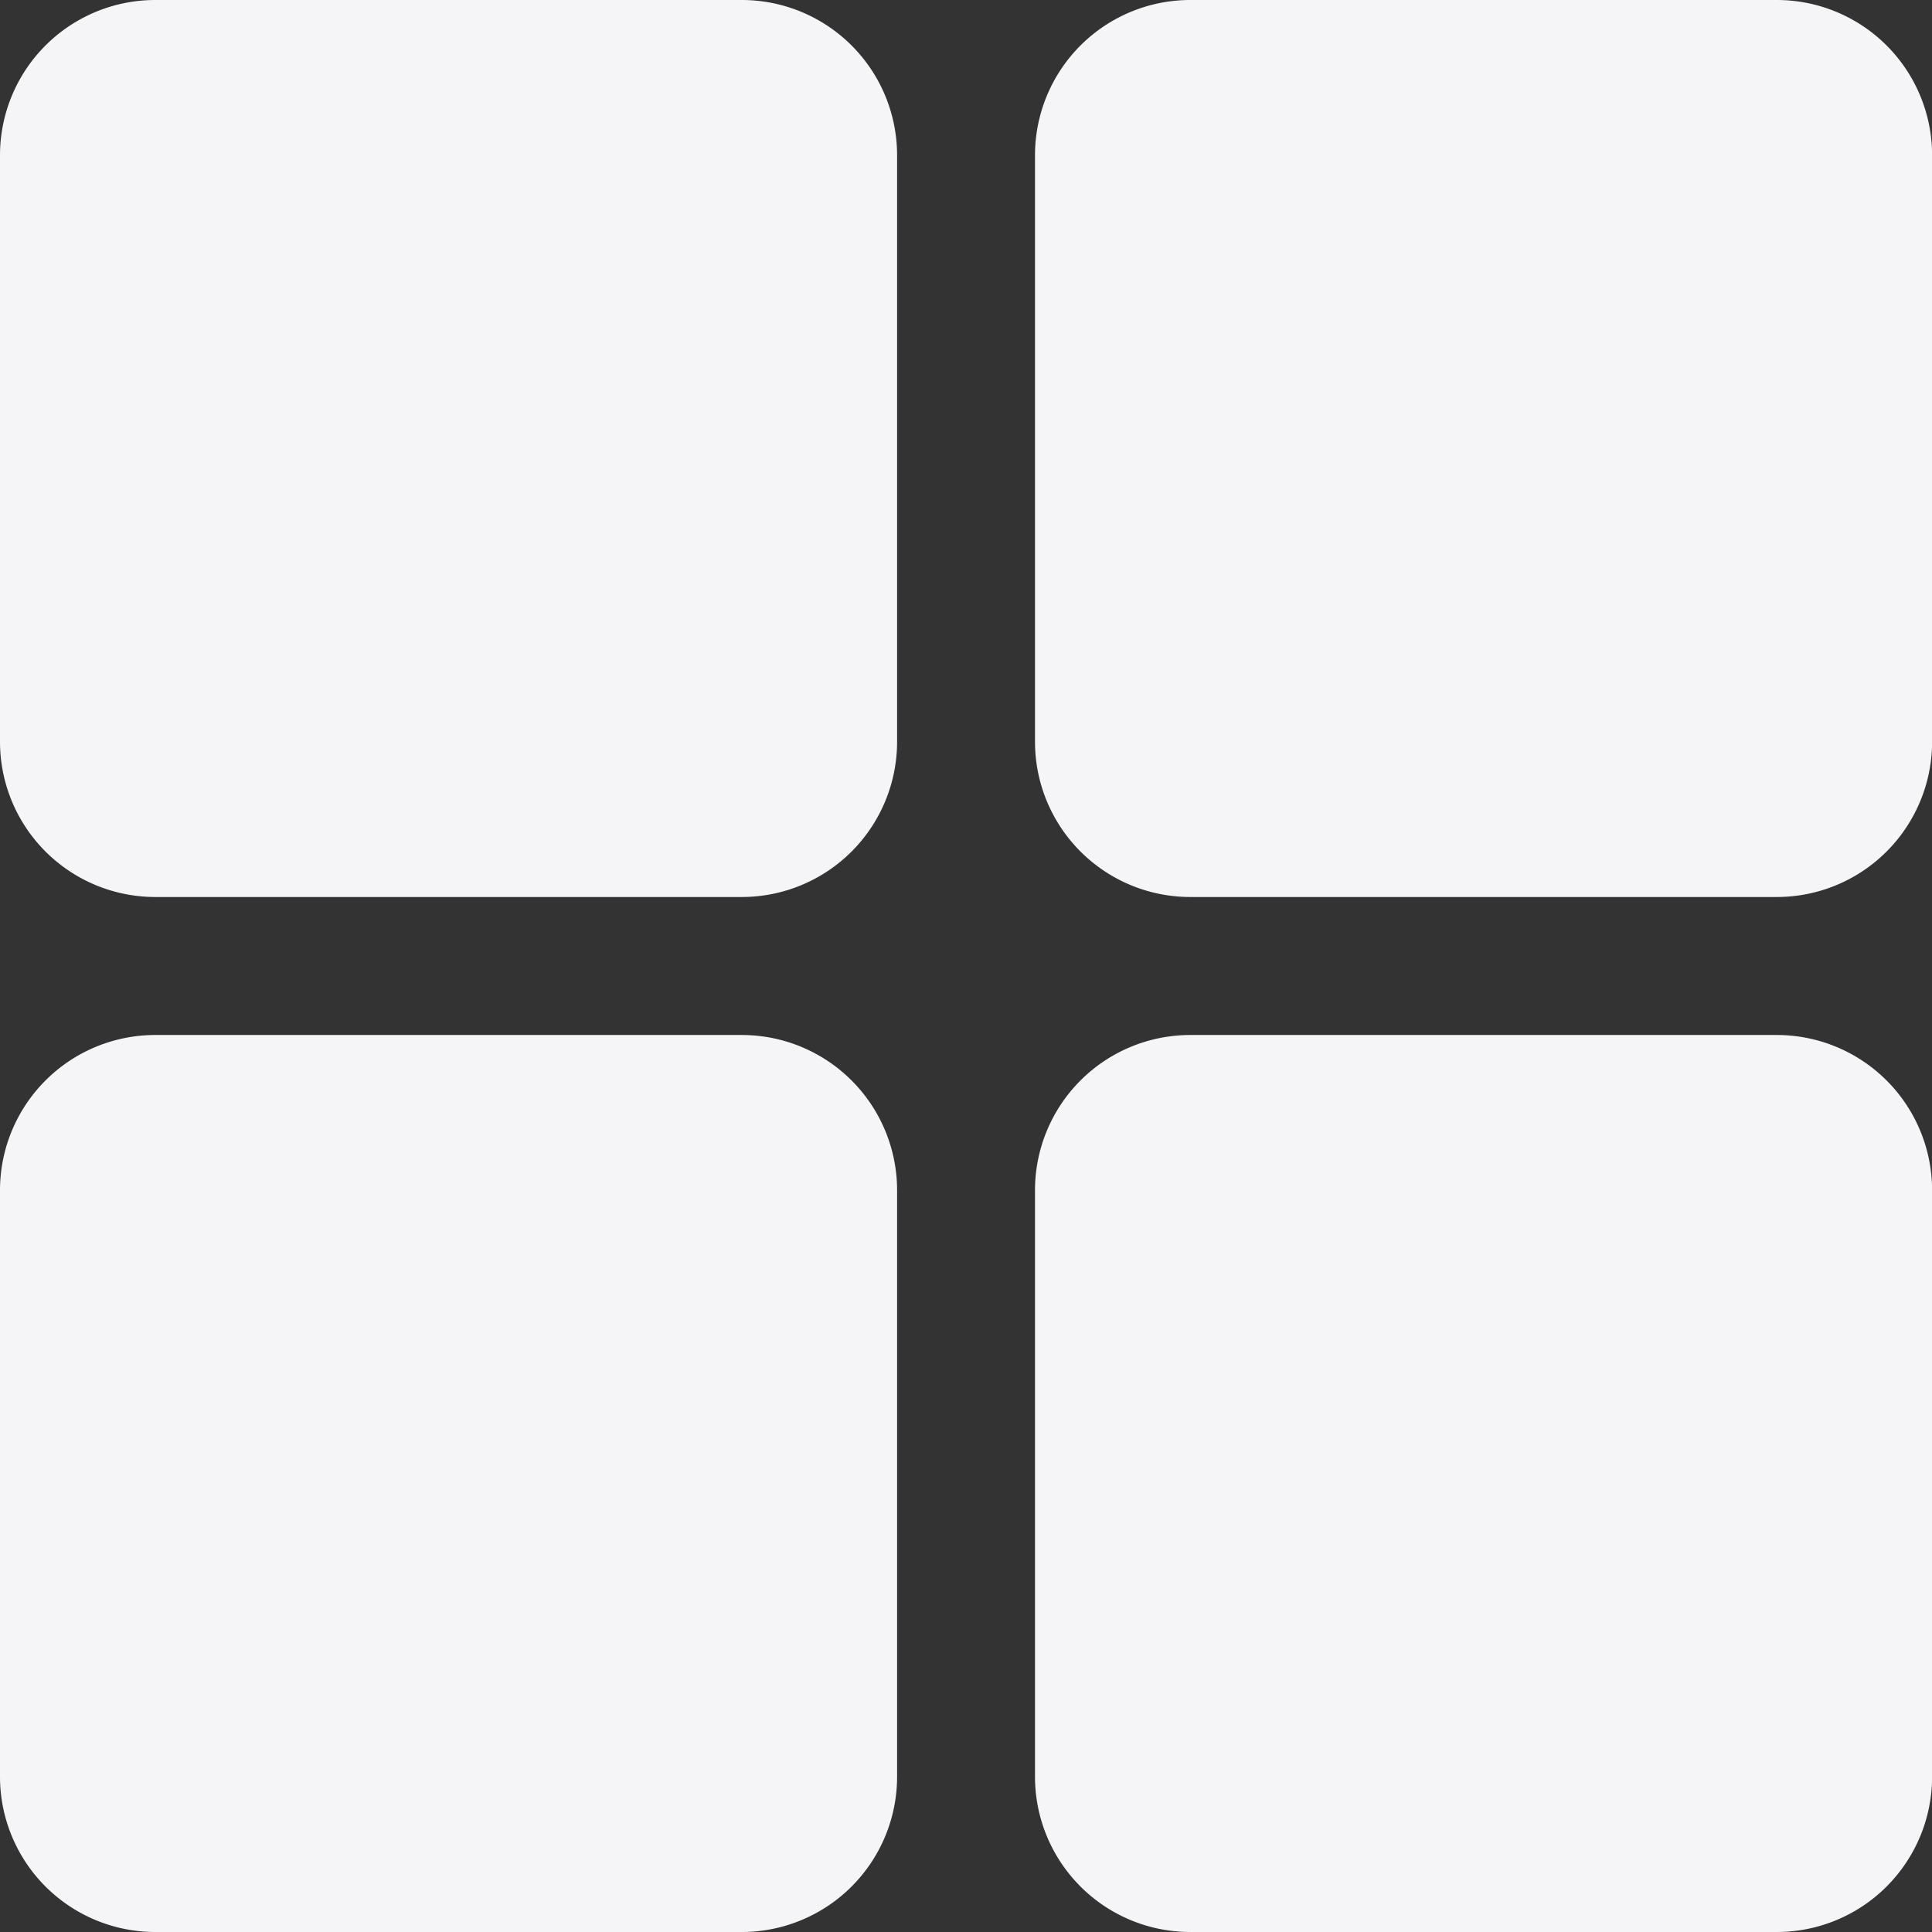 <svg xmlns="http://www.w3.org/2000/svg" width="21" height="21" viewBox="0 0 21 21">
  <rect x="0" y="0" width="21" height="21" fill="#333333" stroke="none"/>
  <g id="grid" transform="translate(-32 -32)">
    <path id="Path_268" data-name="Path 268" d="M40.063,41.75H33.688A1.688,1.688,0,0,1,32,40.062V33.687A1.688,1.688,0,0,1,33.688,32h6.375a1.688,1.688,0,0,1,1.688,1.688v6.375A1.688,1.688,0,0,1,40.063,41.75Z" fill="#f5f5f7"/>
    <path id="Path_269" data-name="Path 269" d="M280.063,41.75h-6.375A1.688,1.688,0,0,1,272,40.062V33.687A1.688,1.688,0,0,1,273.688,32h6.375a1.688,1.688,0,0,1,1.688,1.688v6.375A1.688,1.688,0,0,1,280.063,41.75Z" transform="translate(-228.75)" fill="#f5f5f7"/>
    <path id="Path_270" data-name="Path 270" d="M40.063,281.75H33.688A1.688,1.688,0,0,1,32,280.063v-6.375A1.688,1.688,0,0,1,33.688,272h6.375a1.688,1.688,0,0,1,1.688,1.688v6.375A1.688,1.688,0,0,1,40.063,281.75Z" transform="translate(0 -228.75)" fill="#f5f5f7"/>
    <path id="Path_271" data-name="Path 271" d="M280.063,281.75h-6.375A1.688,1.688,0,0,1,272,280.063v-6.375A1.688,1.688,0,0,1,273.688,272h6.375a1.688,1.688,0,0,1,1.688,1.688v6.375A1.688,1.688,0,0,1,280.063,281.75Z" transform="translate(-228.75 -228.75)" fill="#f5f5f7"/>
  </g>
</svg>
